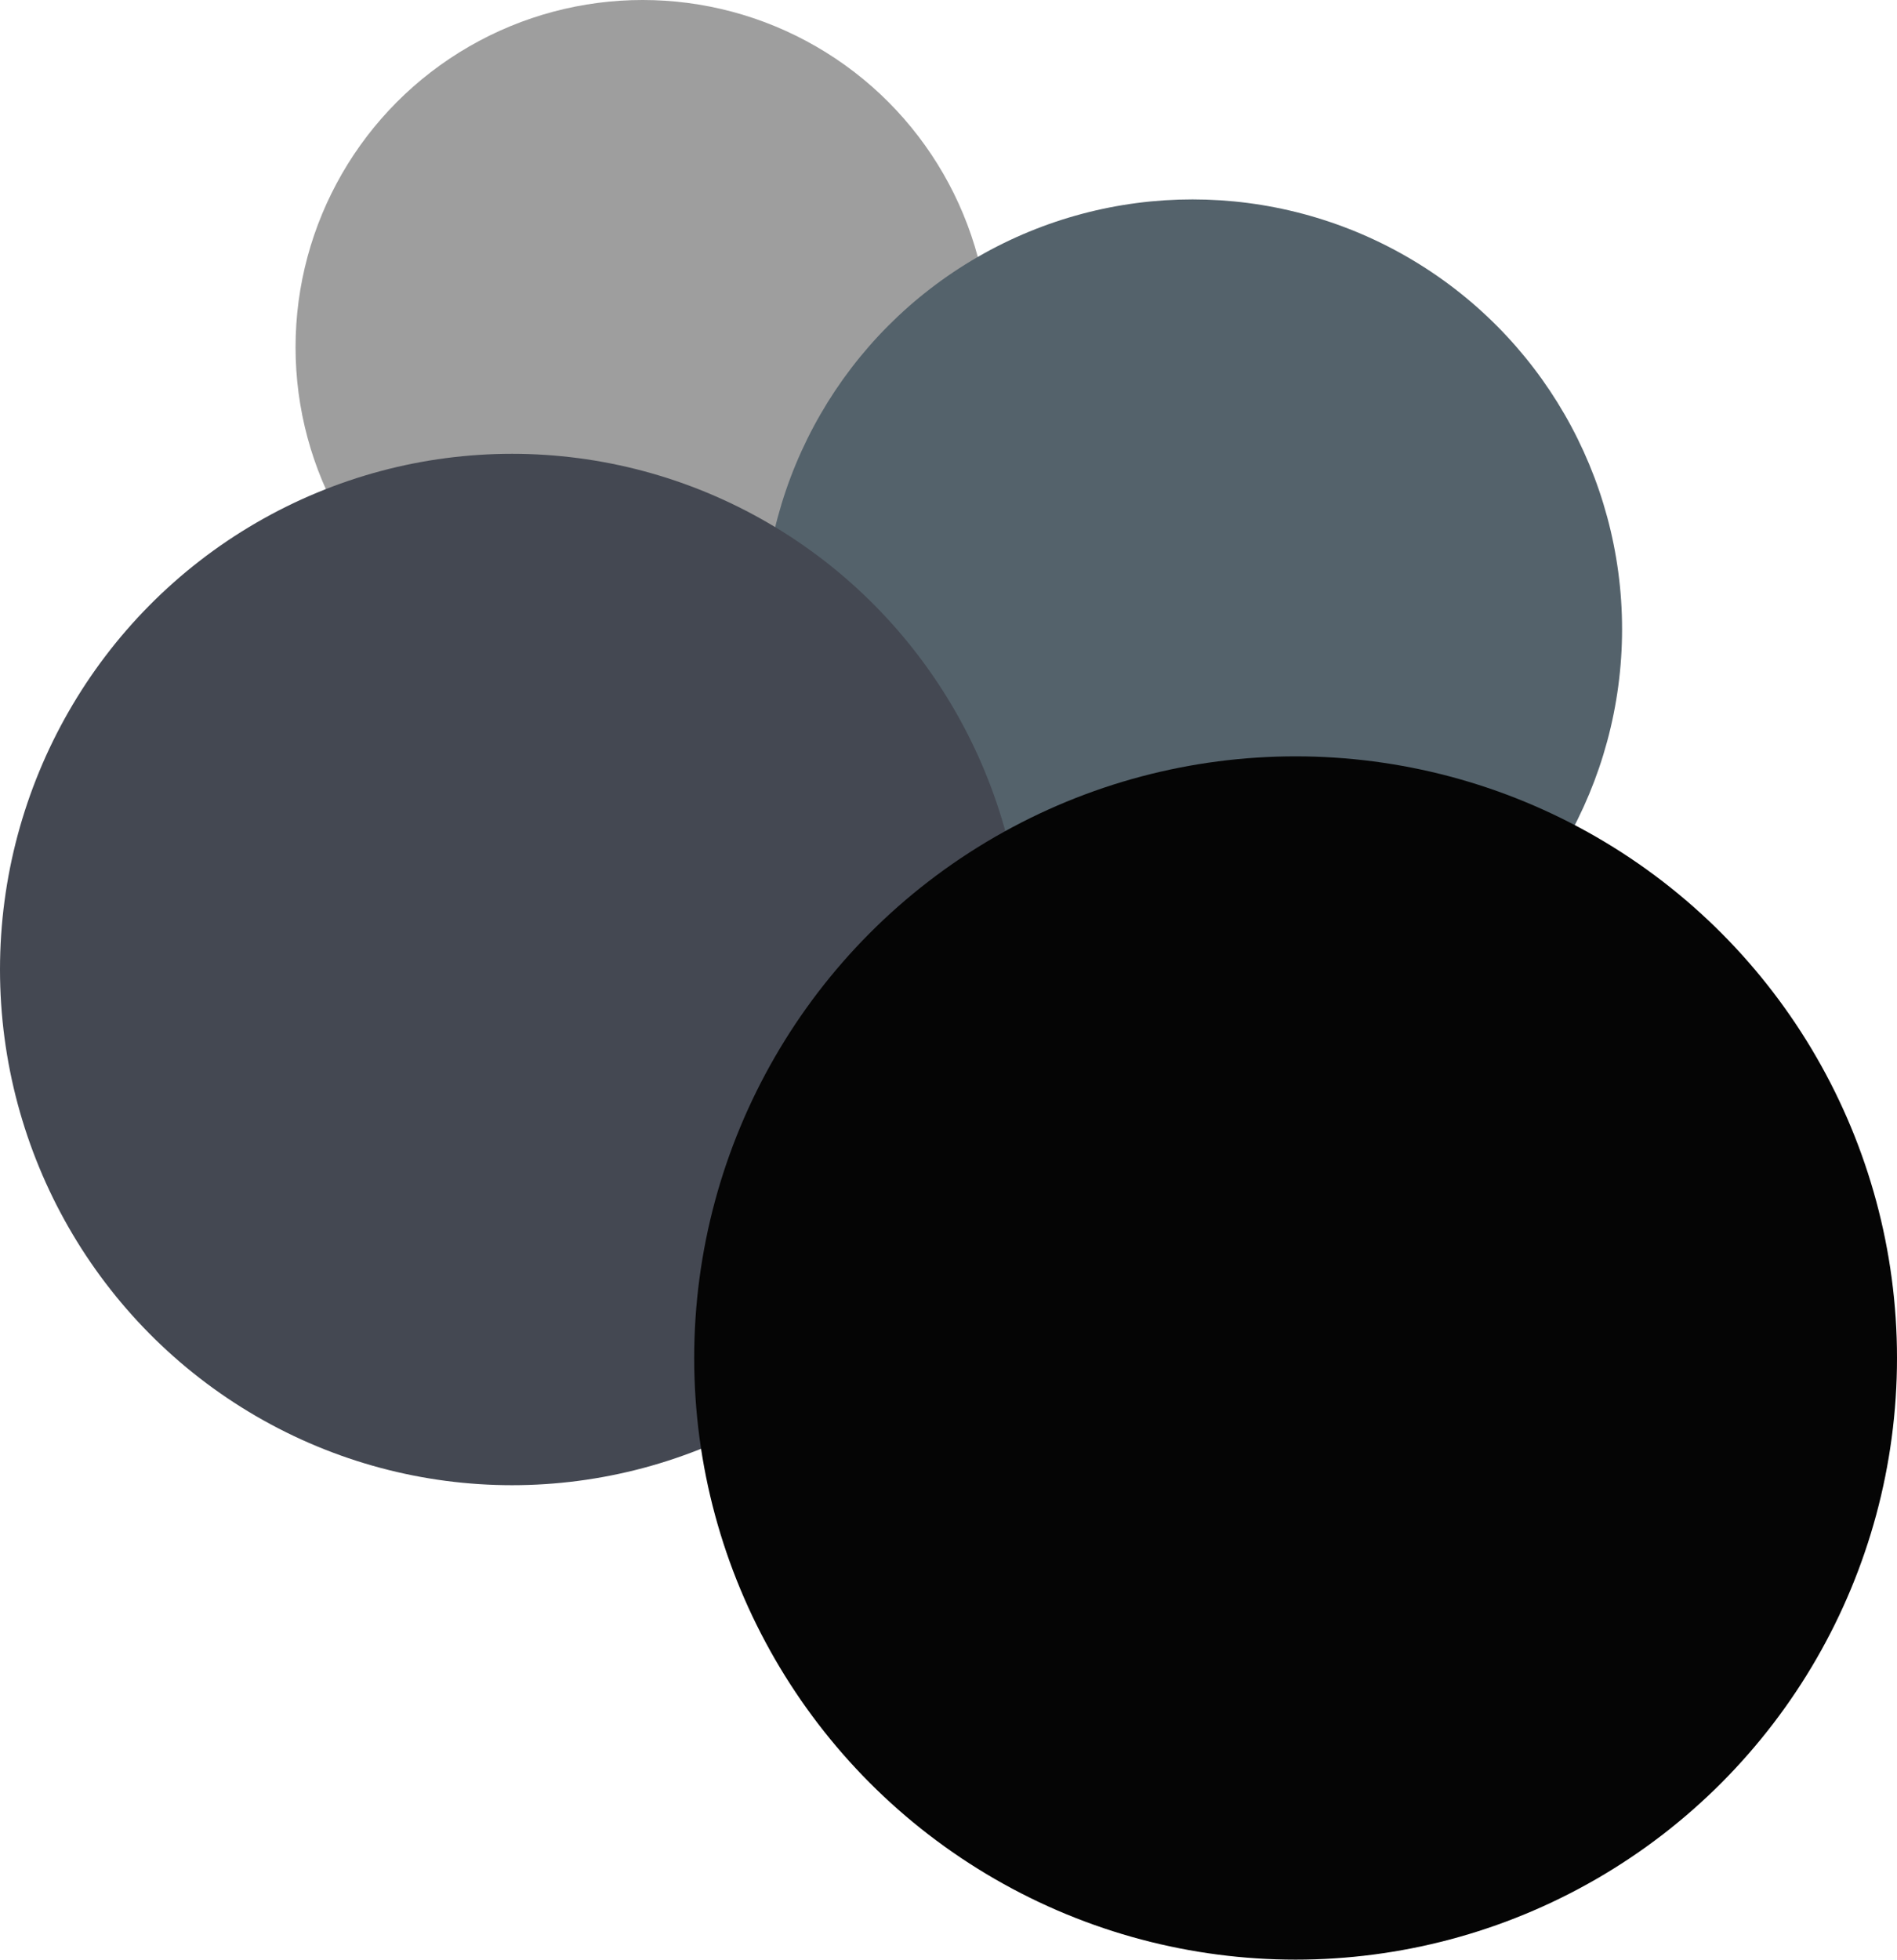 <svg xmlns="http://www.w3.org/2000/svg" width="276" height="285" viewBox="0 0 276 285" fill="none" transform="matrix(1, 0, 0, 1, 0, 0)">
<circle cx="93.5" cy="50.5" r="50.5" fill="#9e9e9e"/>
<circle cx="173.5" cy="91.5" r="62.5" fill="#54626b"/>
<ellipse cx="74.5" cy="141" rx="74.5" ry="75" fill="#444852"/>
<circle cx="188.5" cy="197.5" r="87.5" fill="#050505"/>
</svg>